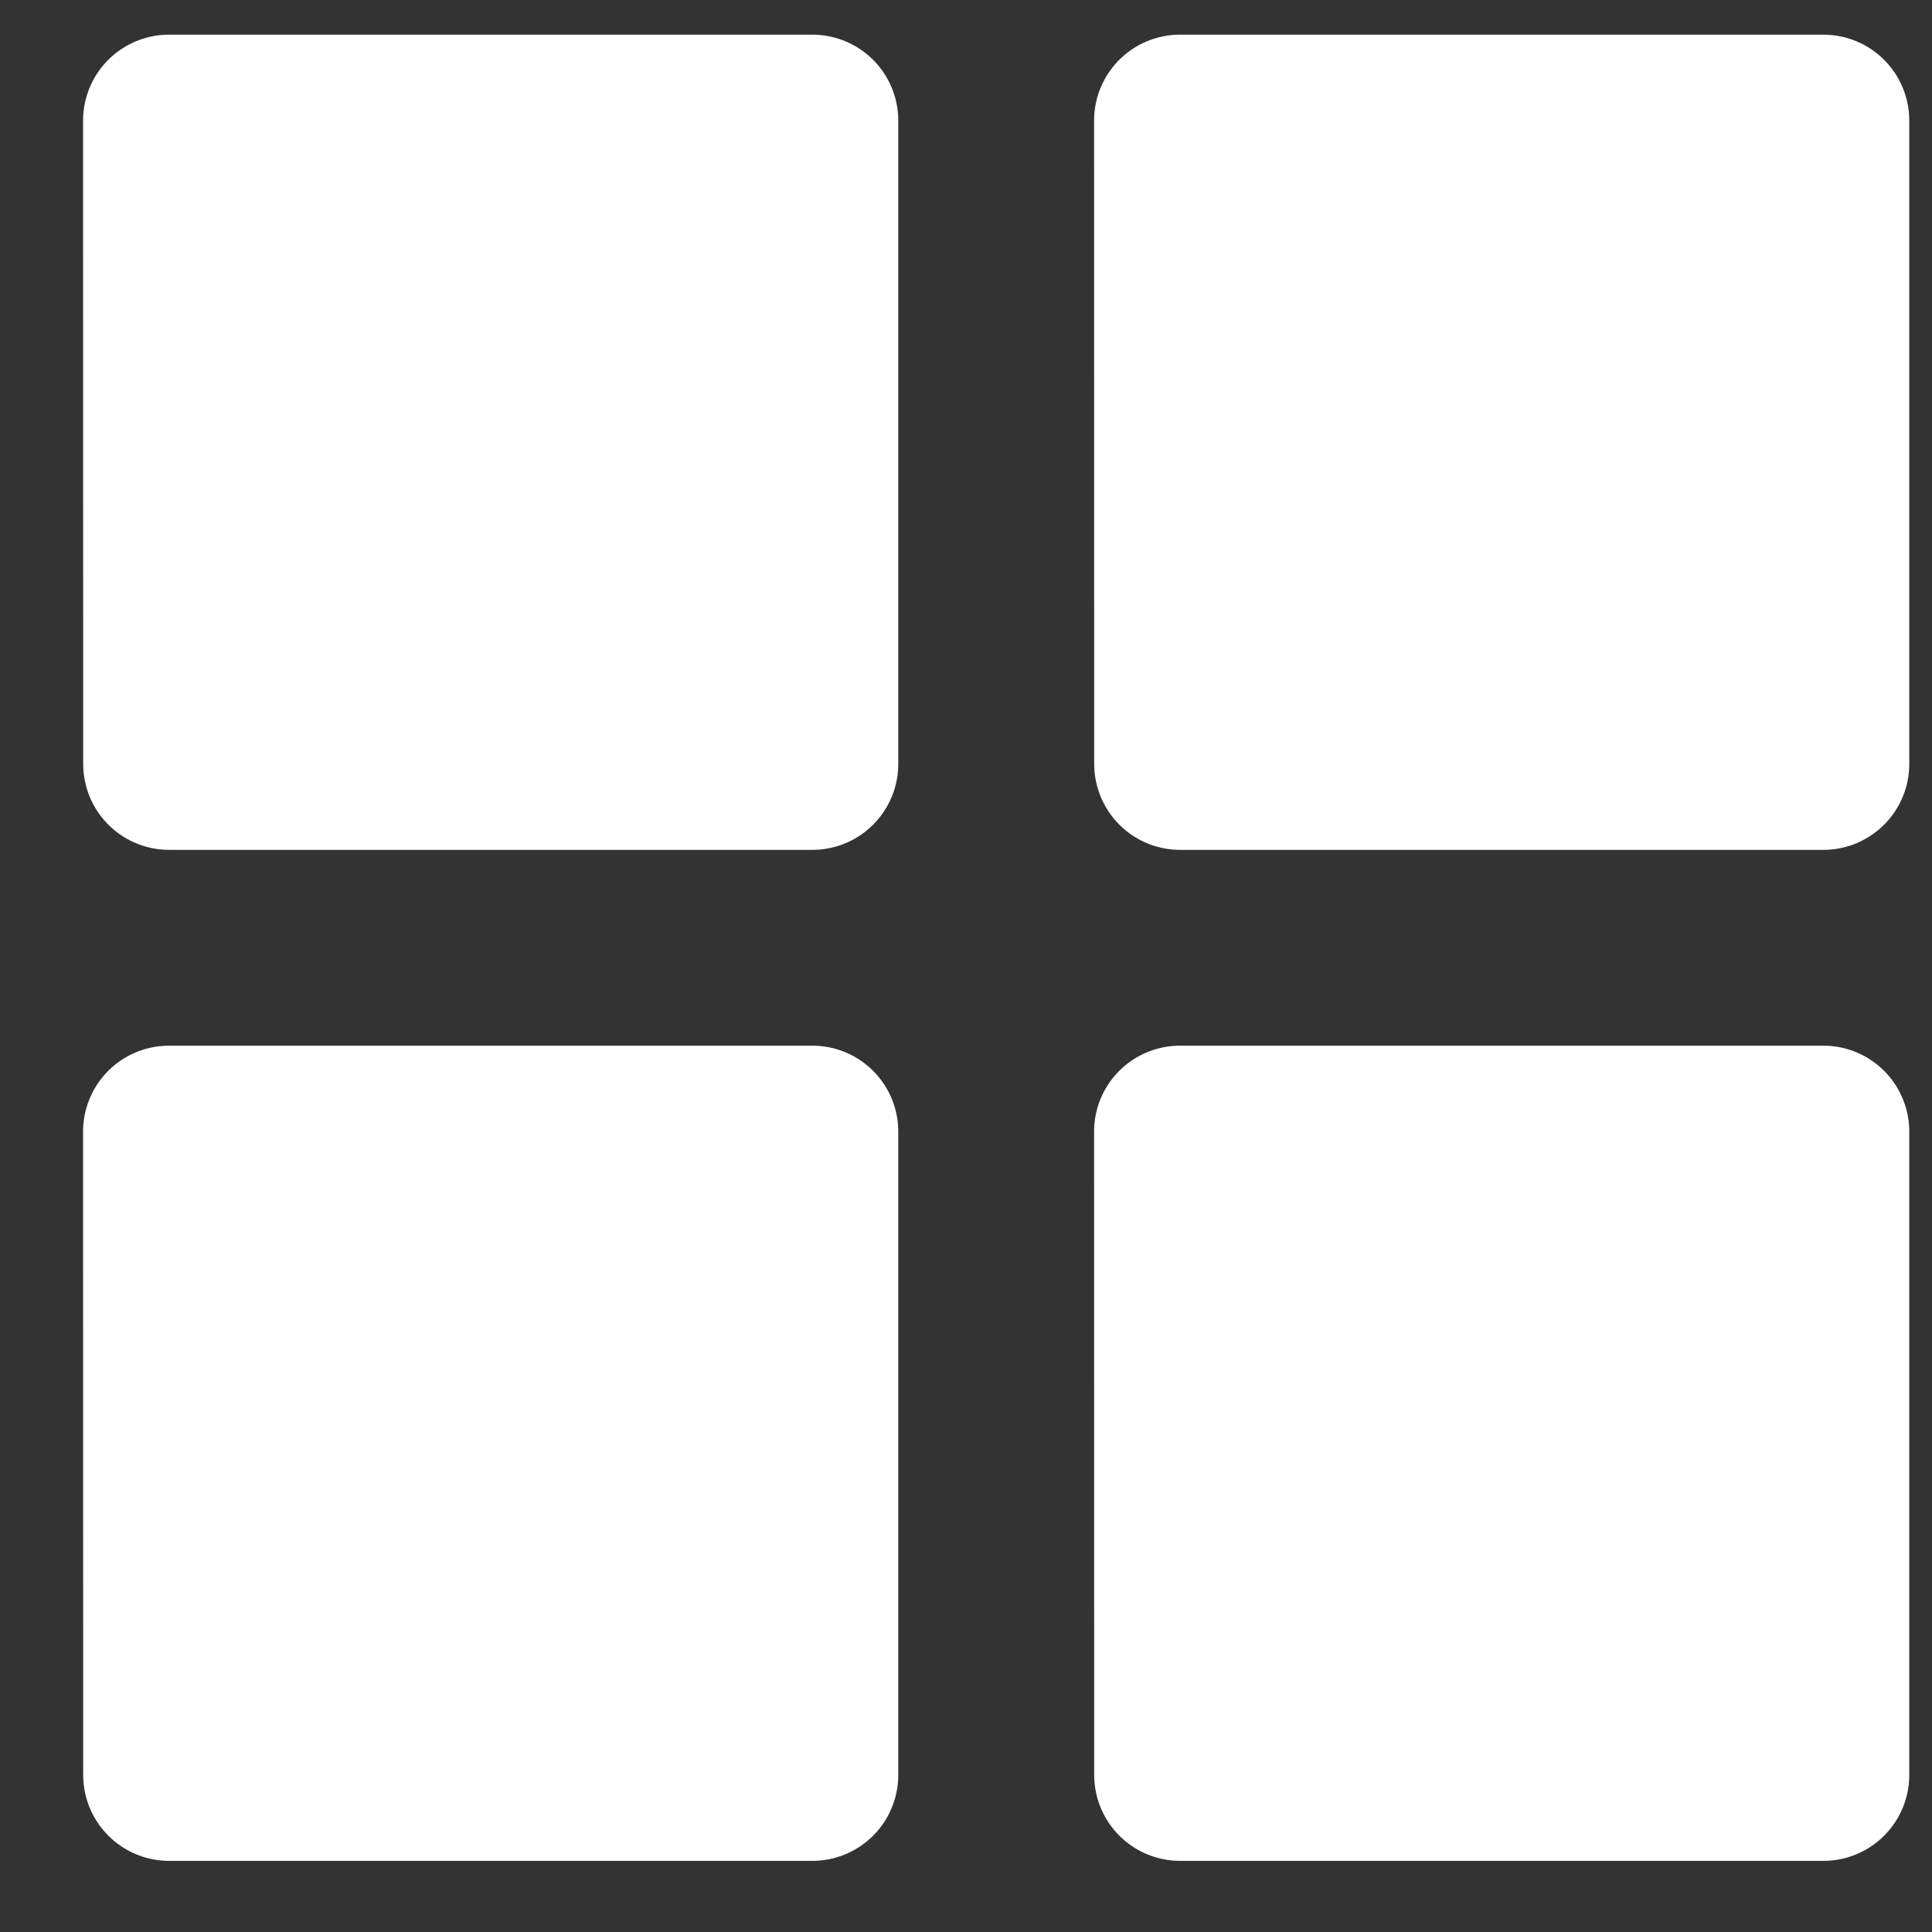 <svg xmlns="http://www.w3.org/2000/svg" width="17" height="17" viewBox="0 0 17 17">
    <rect x="0" y="0" width="17" height="17" fill="#333333" stroke="none"/>
    <g fill="#FFF" fill-rule="evenodd" stroke="#FFF" stroke-linecap="round" stroke-linejoin="round" stroke-width="1.512">
        <path d="M1.487 1.061h5.661v5.661h-5.66zM10.383 1.061h5.661v5.661h-5.66zM10.383 9.957h5.661v5.661h-5.66zM1.487 9.957h5.661v5.661h-5.66z"/>
    </g>
</svg>

